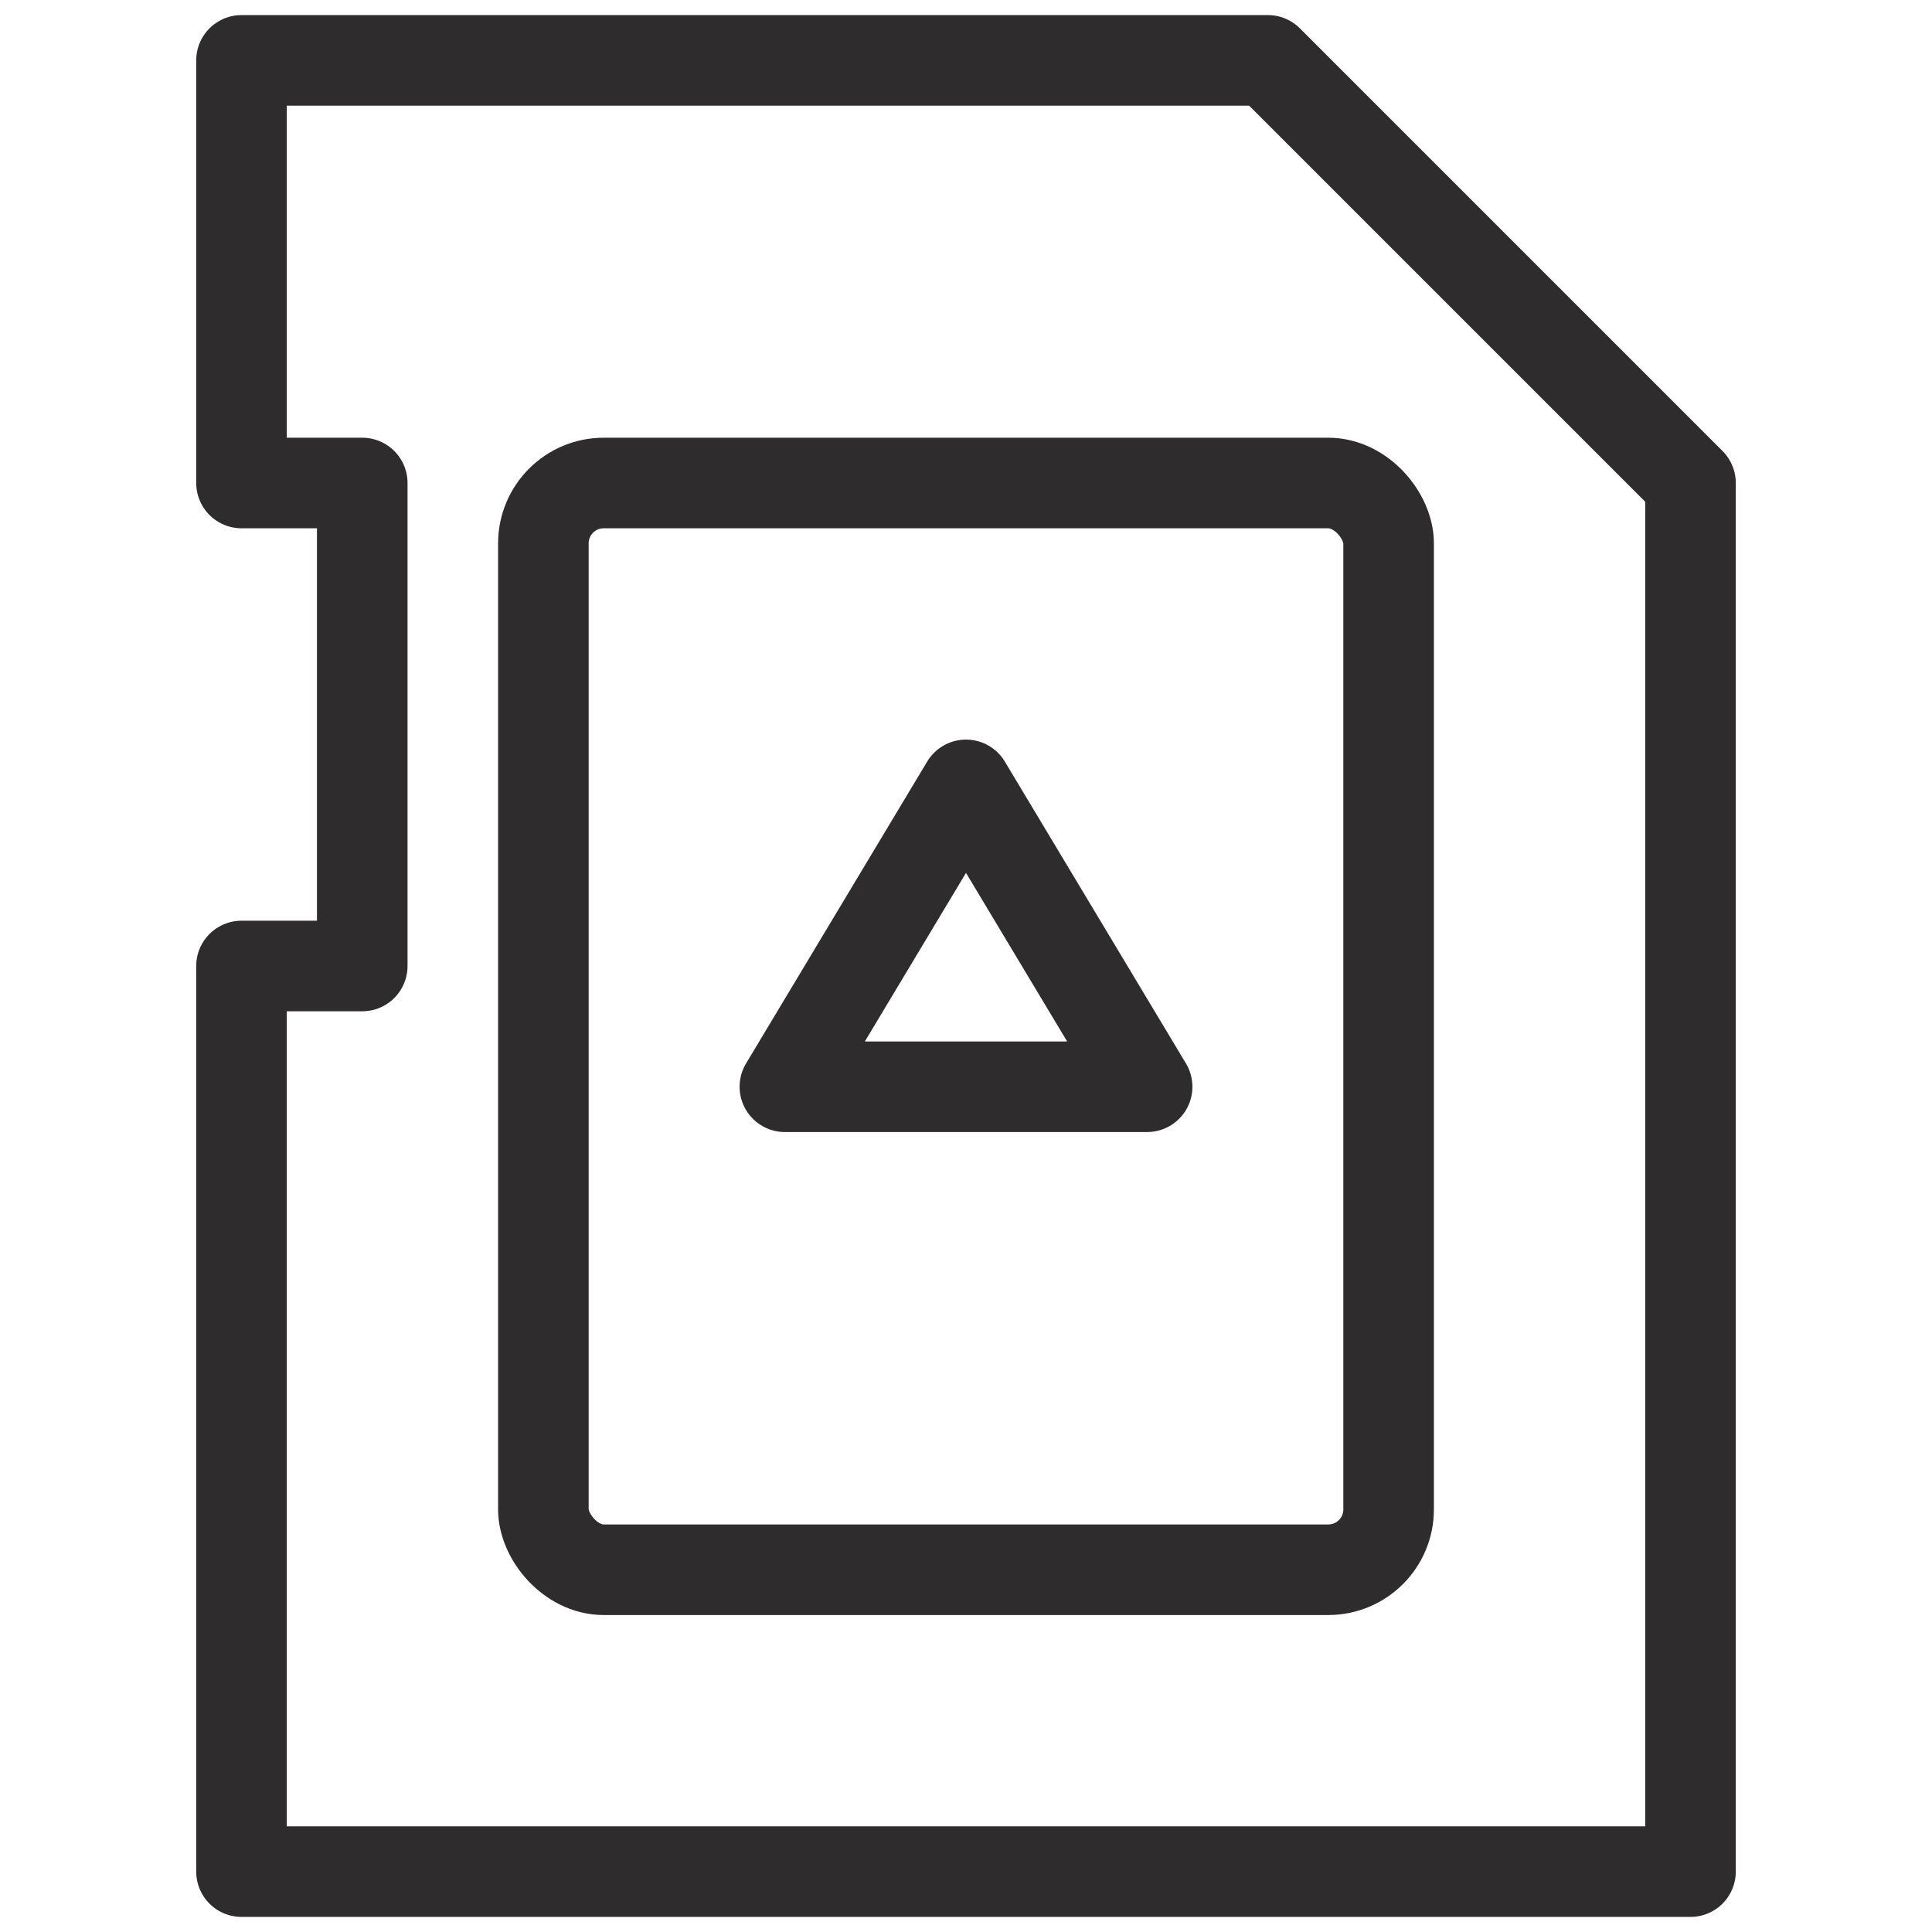 <svg viewBox="0 0 64 64" xmlns="http://www.w3.org/2000/svg"><g fill="none" stroke="#2e2c2d" stroke-linecap="round" stroke-linejoin="round" stroke-width="3"><path d="m32 26-6 10h12z"/><path d="m42 2h-34v14h4v16h-4v30h48v-46z"/><rect height="36" rx="2" width="28" x="18" y="16"/></g></svg>